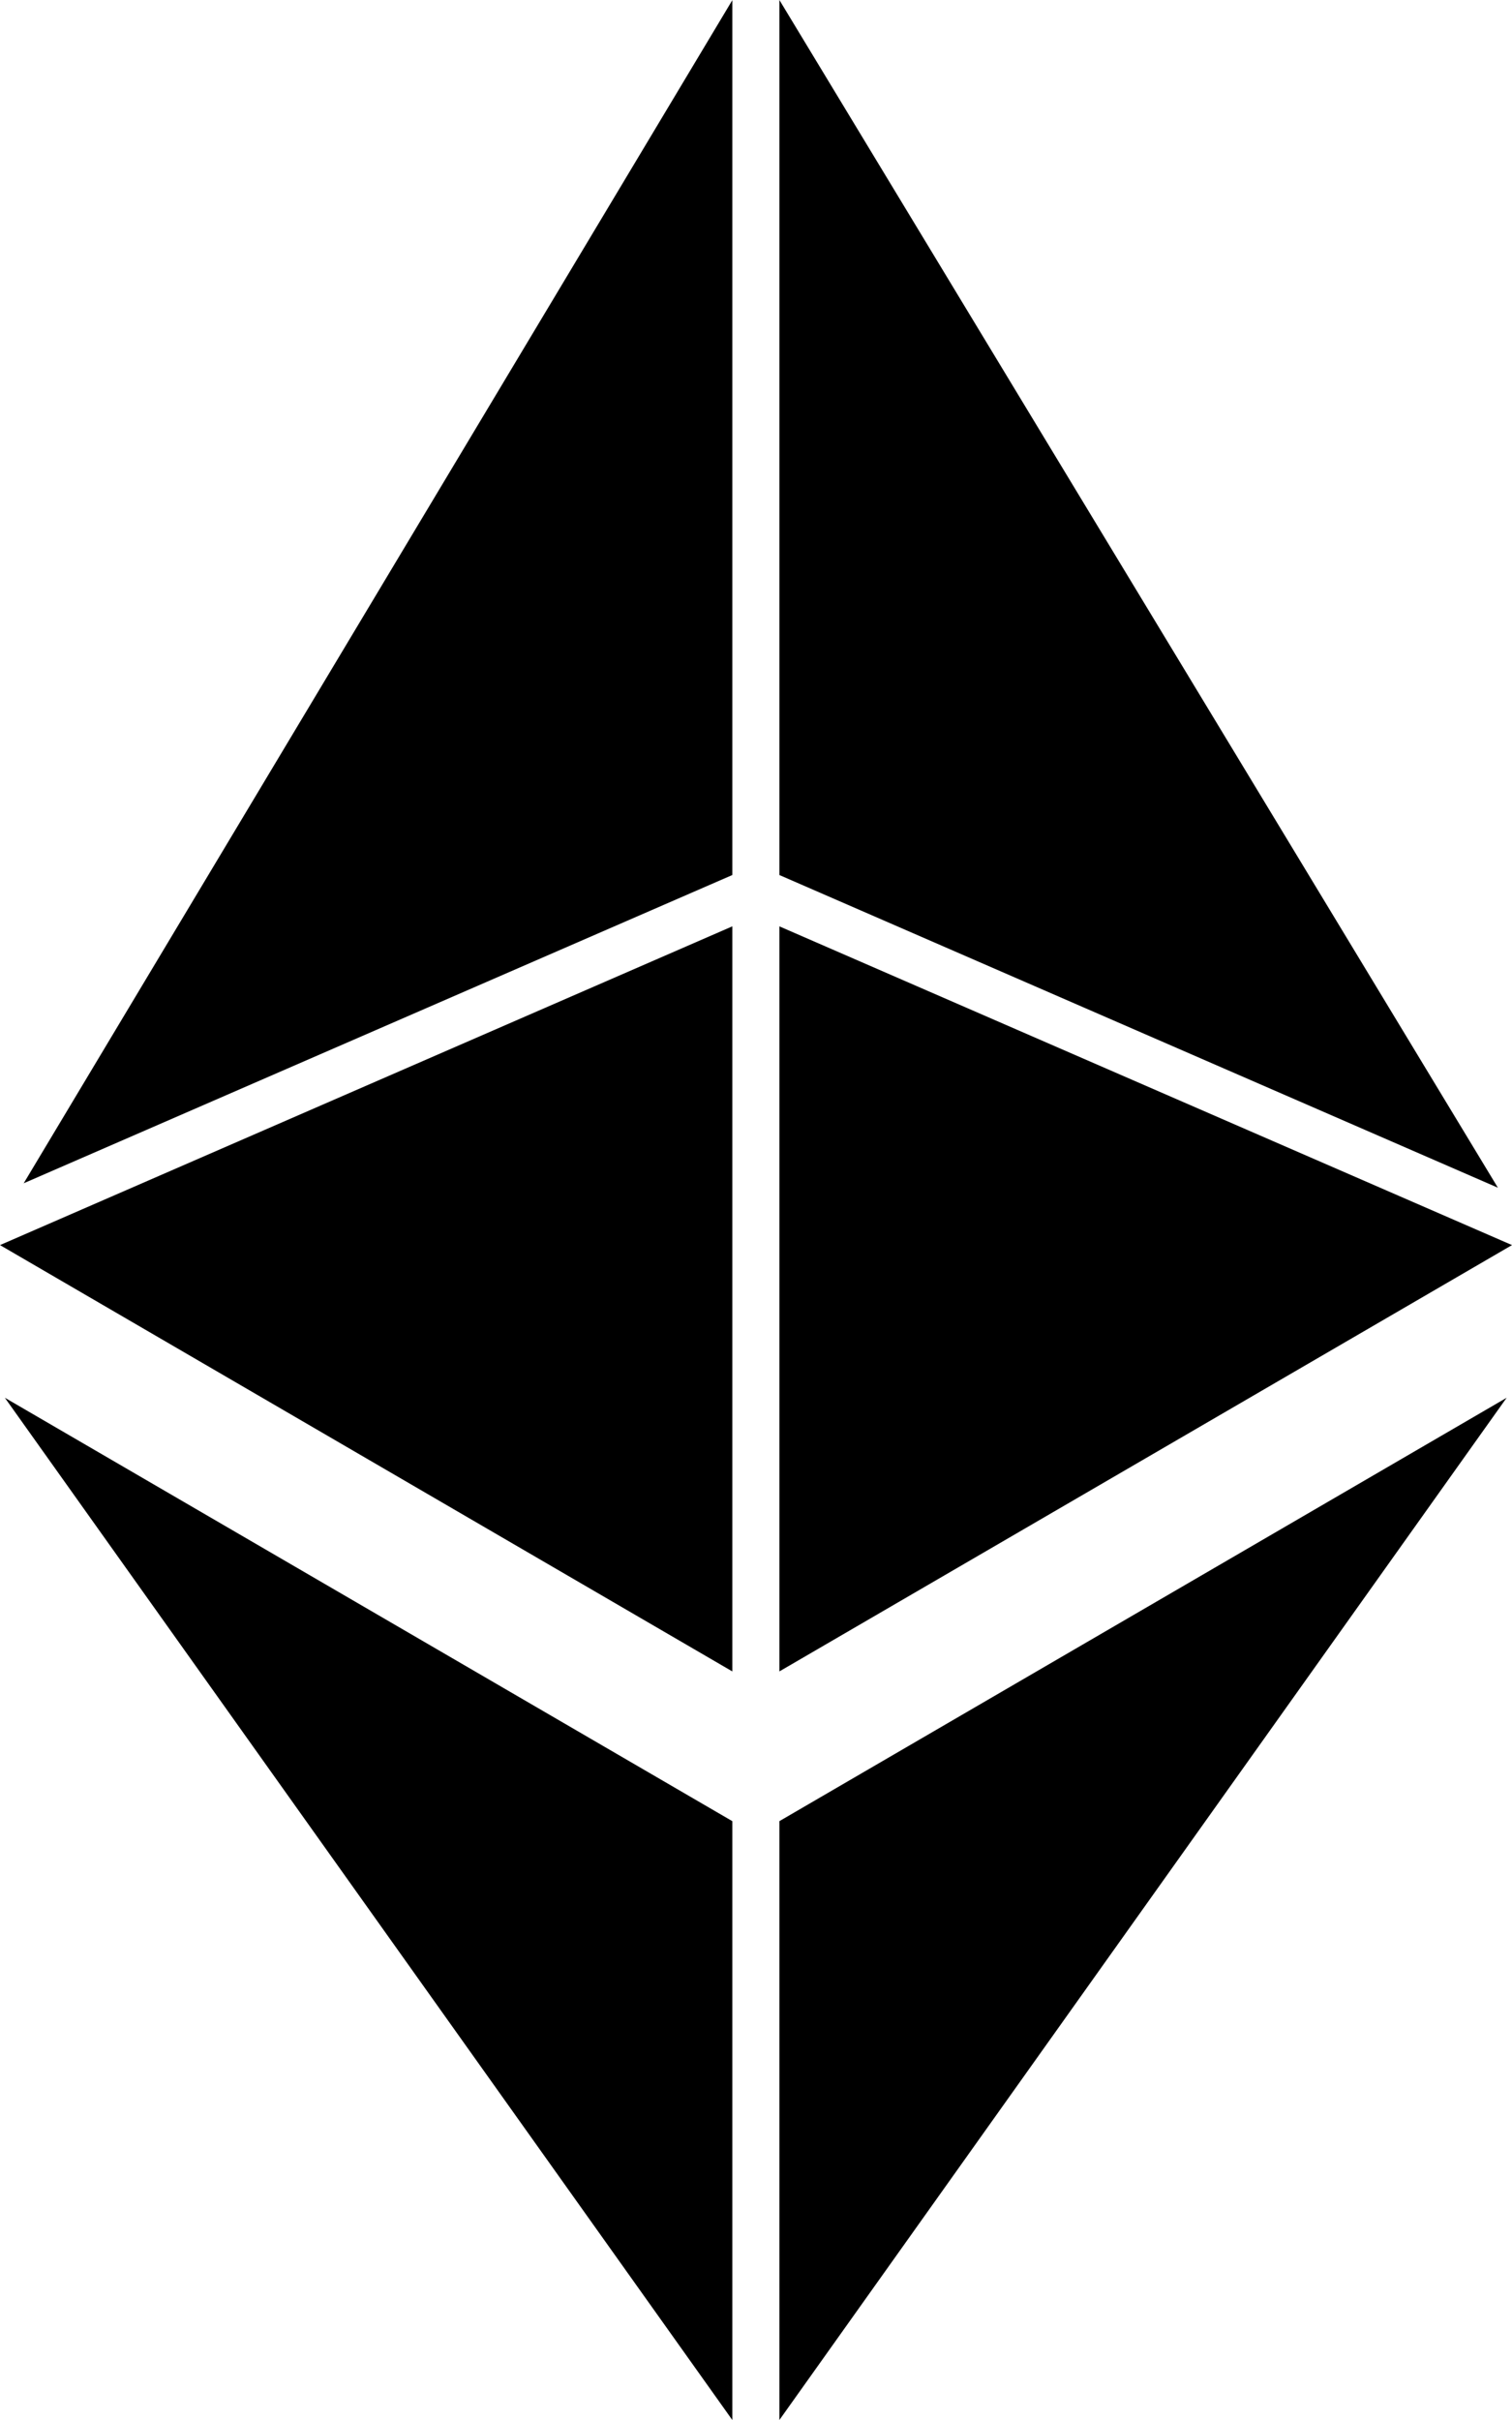 <?xml version="1.0" encoding="utf-8"?>
<!-- Generator: Adobe Illustrator 16.0.0, SVG Export Plug-In . SVG Version: 6.00 Build 0)  -->
<!DOCTYPE svg PUBLIC "-//W3C//DTD SVG 1.1//EN" "http://www.w3.org/Graphics/SVG/1.1/DTD/svg11.dtd">
<svg version="1.1" id="Layer_1" xmlns="http://www.w3.org/2000/svg" xmlns:xlink="http://www.w3.org/1999/xlink" x="0px" y="0px"
	 width="15px" height="24px" viewBox="144.692 18.289 15 24" enable-background="new 144.692 18.289 15 24" xml:space="preserve">
<g>
	<polygon points="151.957,34.865 151.957,27.476 144.692,30.637 	"/>
	<polygon points="151.957,26.967 151.957,18.291 144.927,30.024 	"/>
	<polygon points="152.424,18.289 152.424,26.967 159.552,30.068 	"/>
	<polygon points="152.424,27.476 152.424,34.865 159.692,30.637 	"/>
	<polygon points="151.957,42.289 151.957,36.35 144.74,32.151 	"/>
	<polygon points="152.424,42.289 159.639,32.151 152.424,36.35 	"/>
</g>
</svg>
